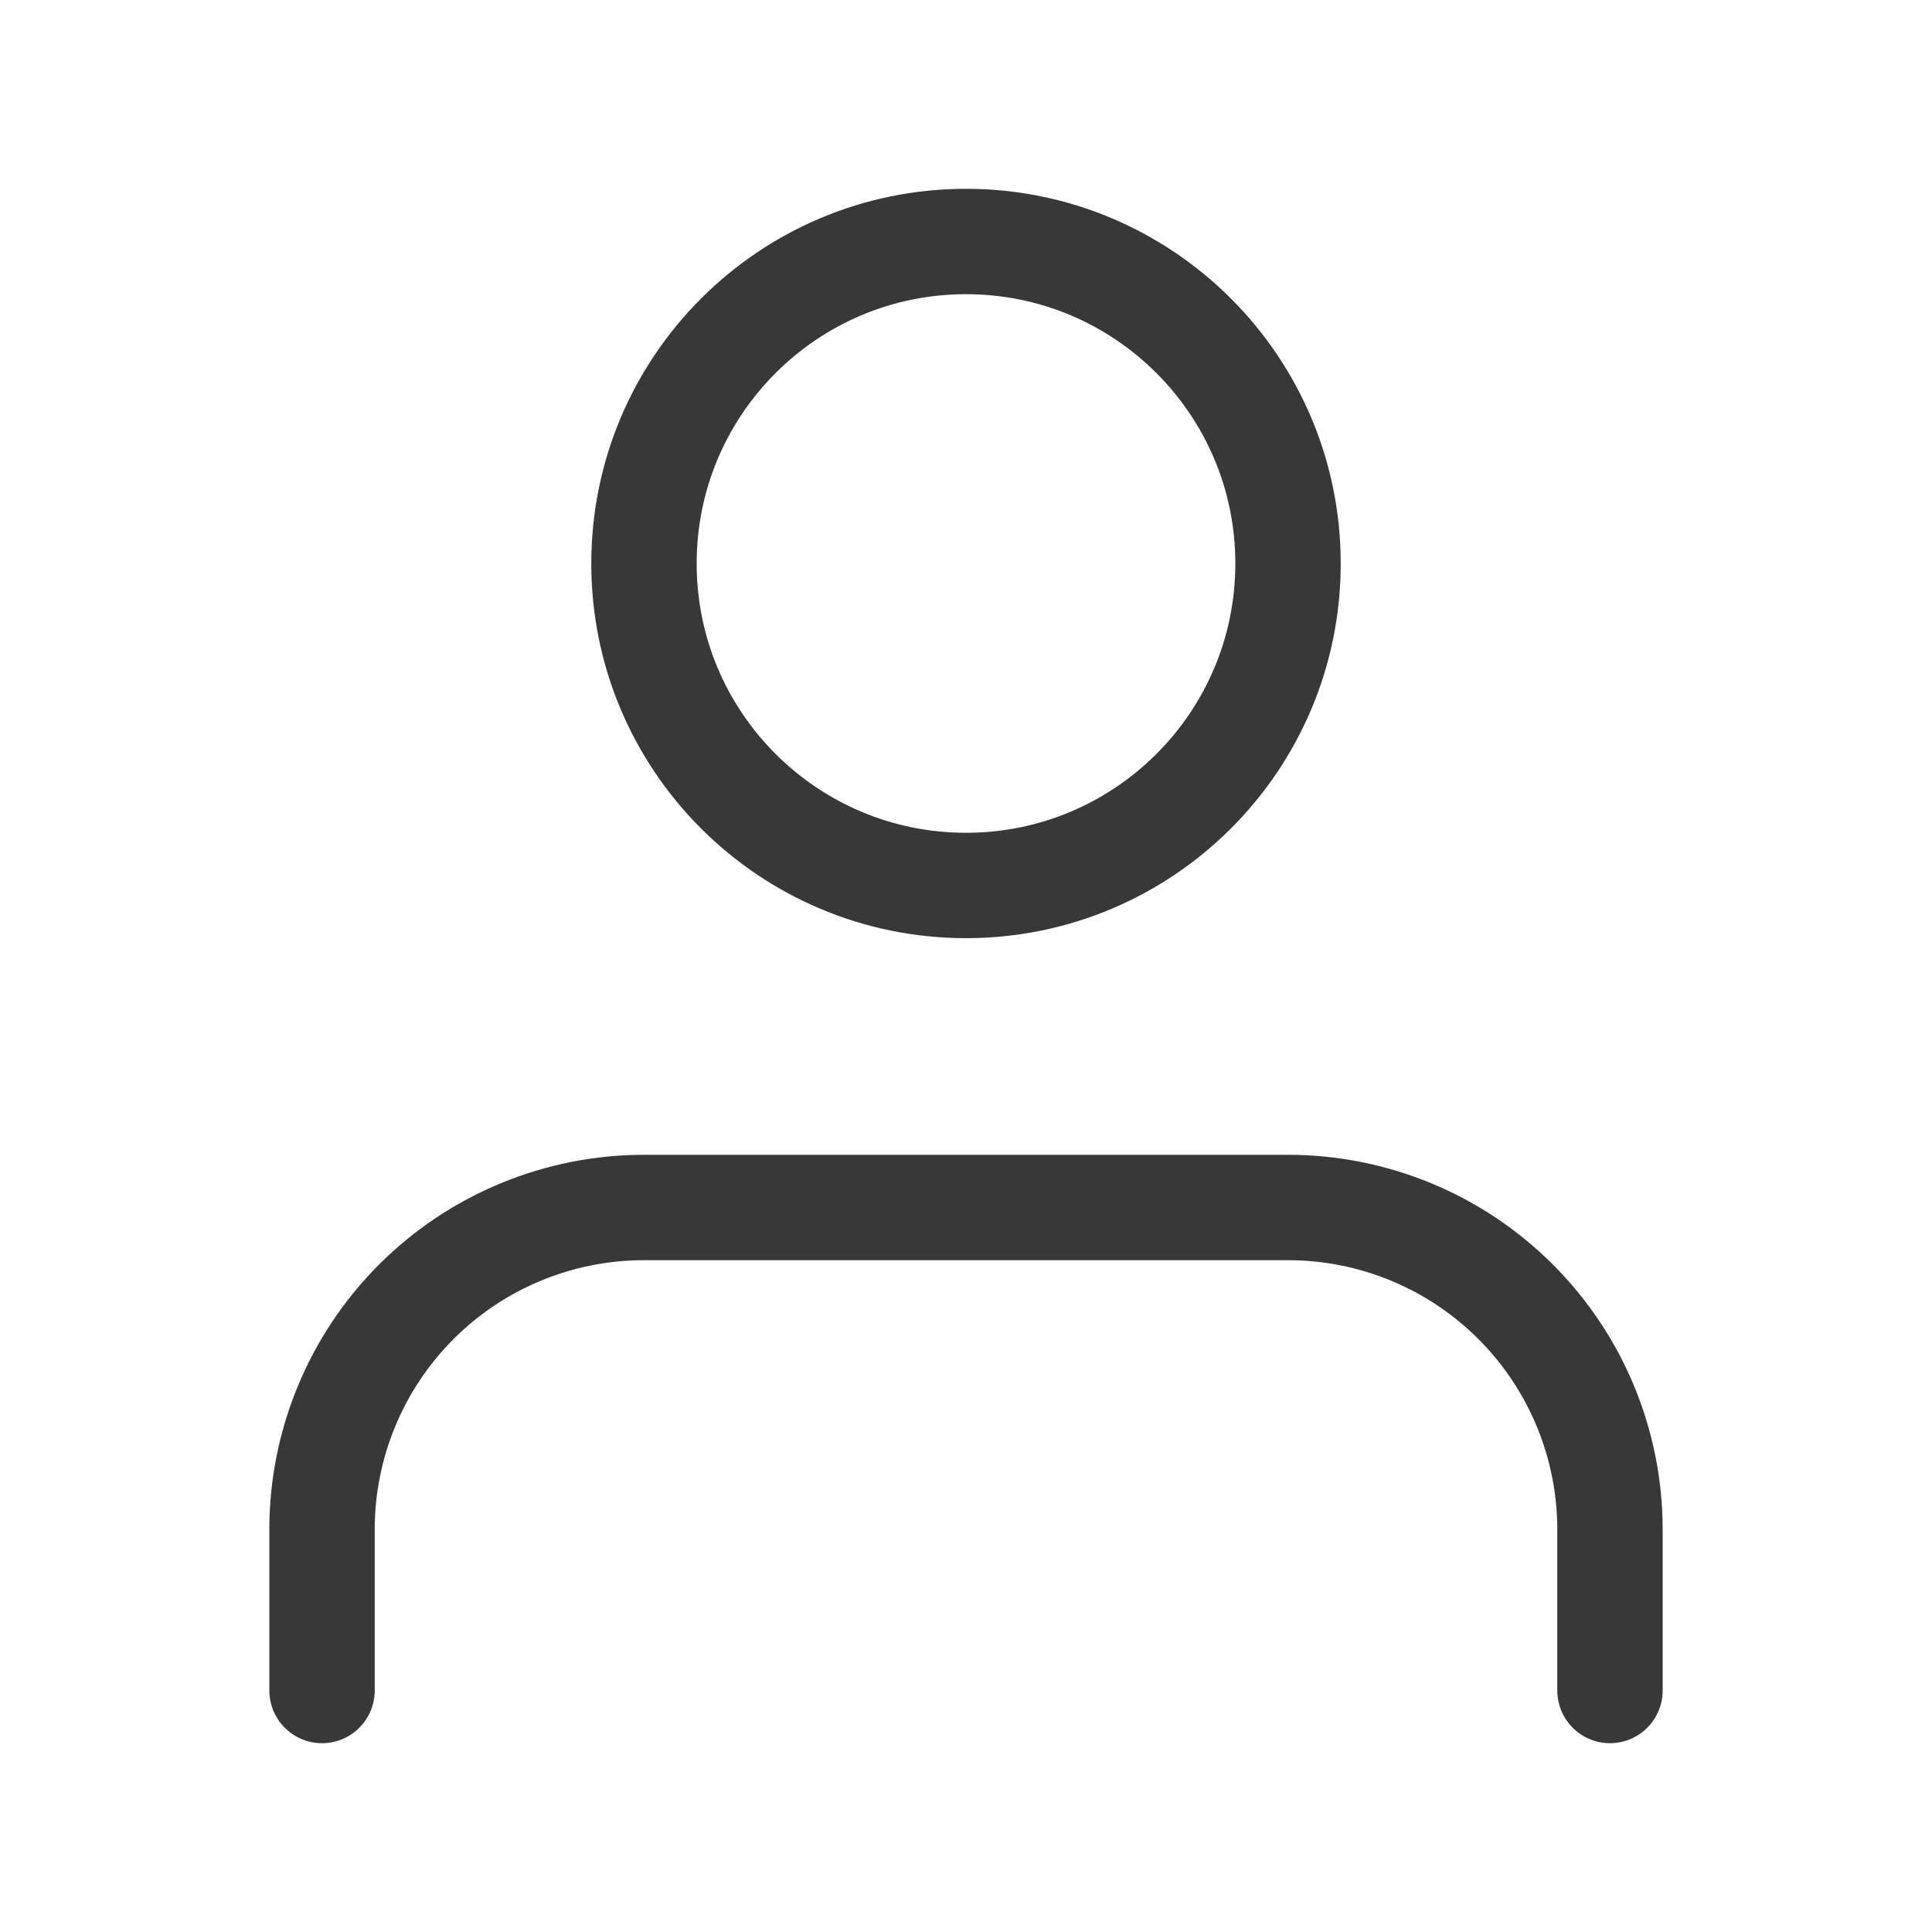 <svg width="22" height="22" viewBox="0 0 22 22" fill="none" xmlns="http://www.w3.org/2000/svg">
<path d="M18.333 19.25V17.417C18.333 16.444 17.947 15.512 17.259 14.824C16.572 14.136 15.639 13.75 14.666 13.75H7.333C6.361 13.75 5.428 14.136 4.74 14.824C4.053 15.512 3.667 16.444 3.667 17.417V19.25" stroke="#383838" stroke-width="1.2" stroke-linecap="round" stroke-linejoin="round"/>
<path d="M11 10.083C13.025 10.083 14.667 8.442 14.667 6.417C14.667 4.392 13.025 2.75 11 2.75C8.975 2.75 7.333 4.392 7.333 6.417C7.333 8.442 8.975 10.083 11 10.083Z" stroke="#383838" stroke-width="1.2" stroke-linecap="round" stroke-linejoin="round"/>
</svg>
